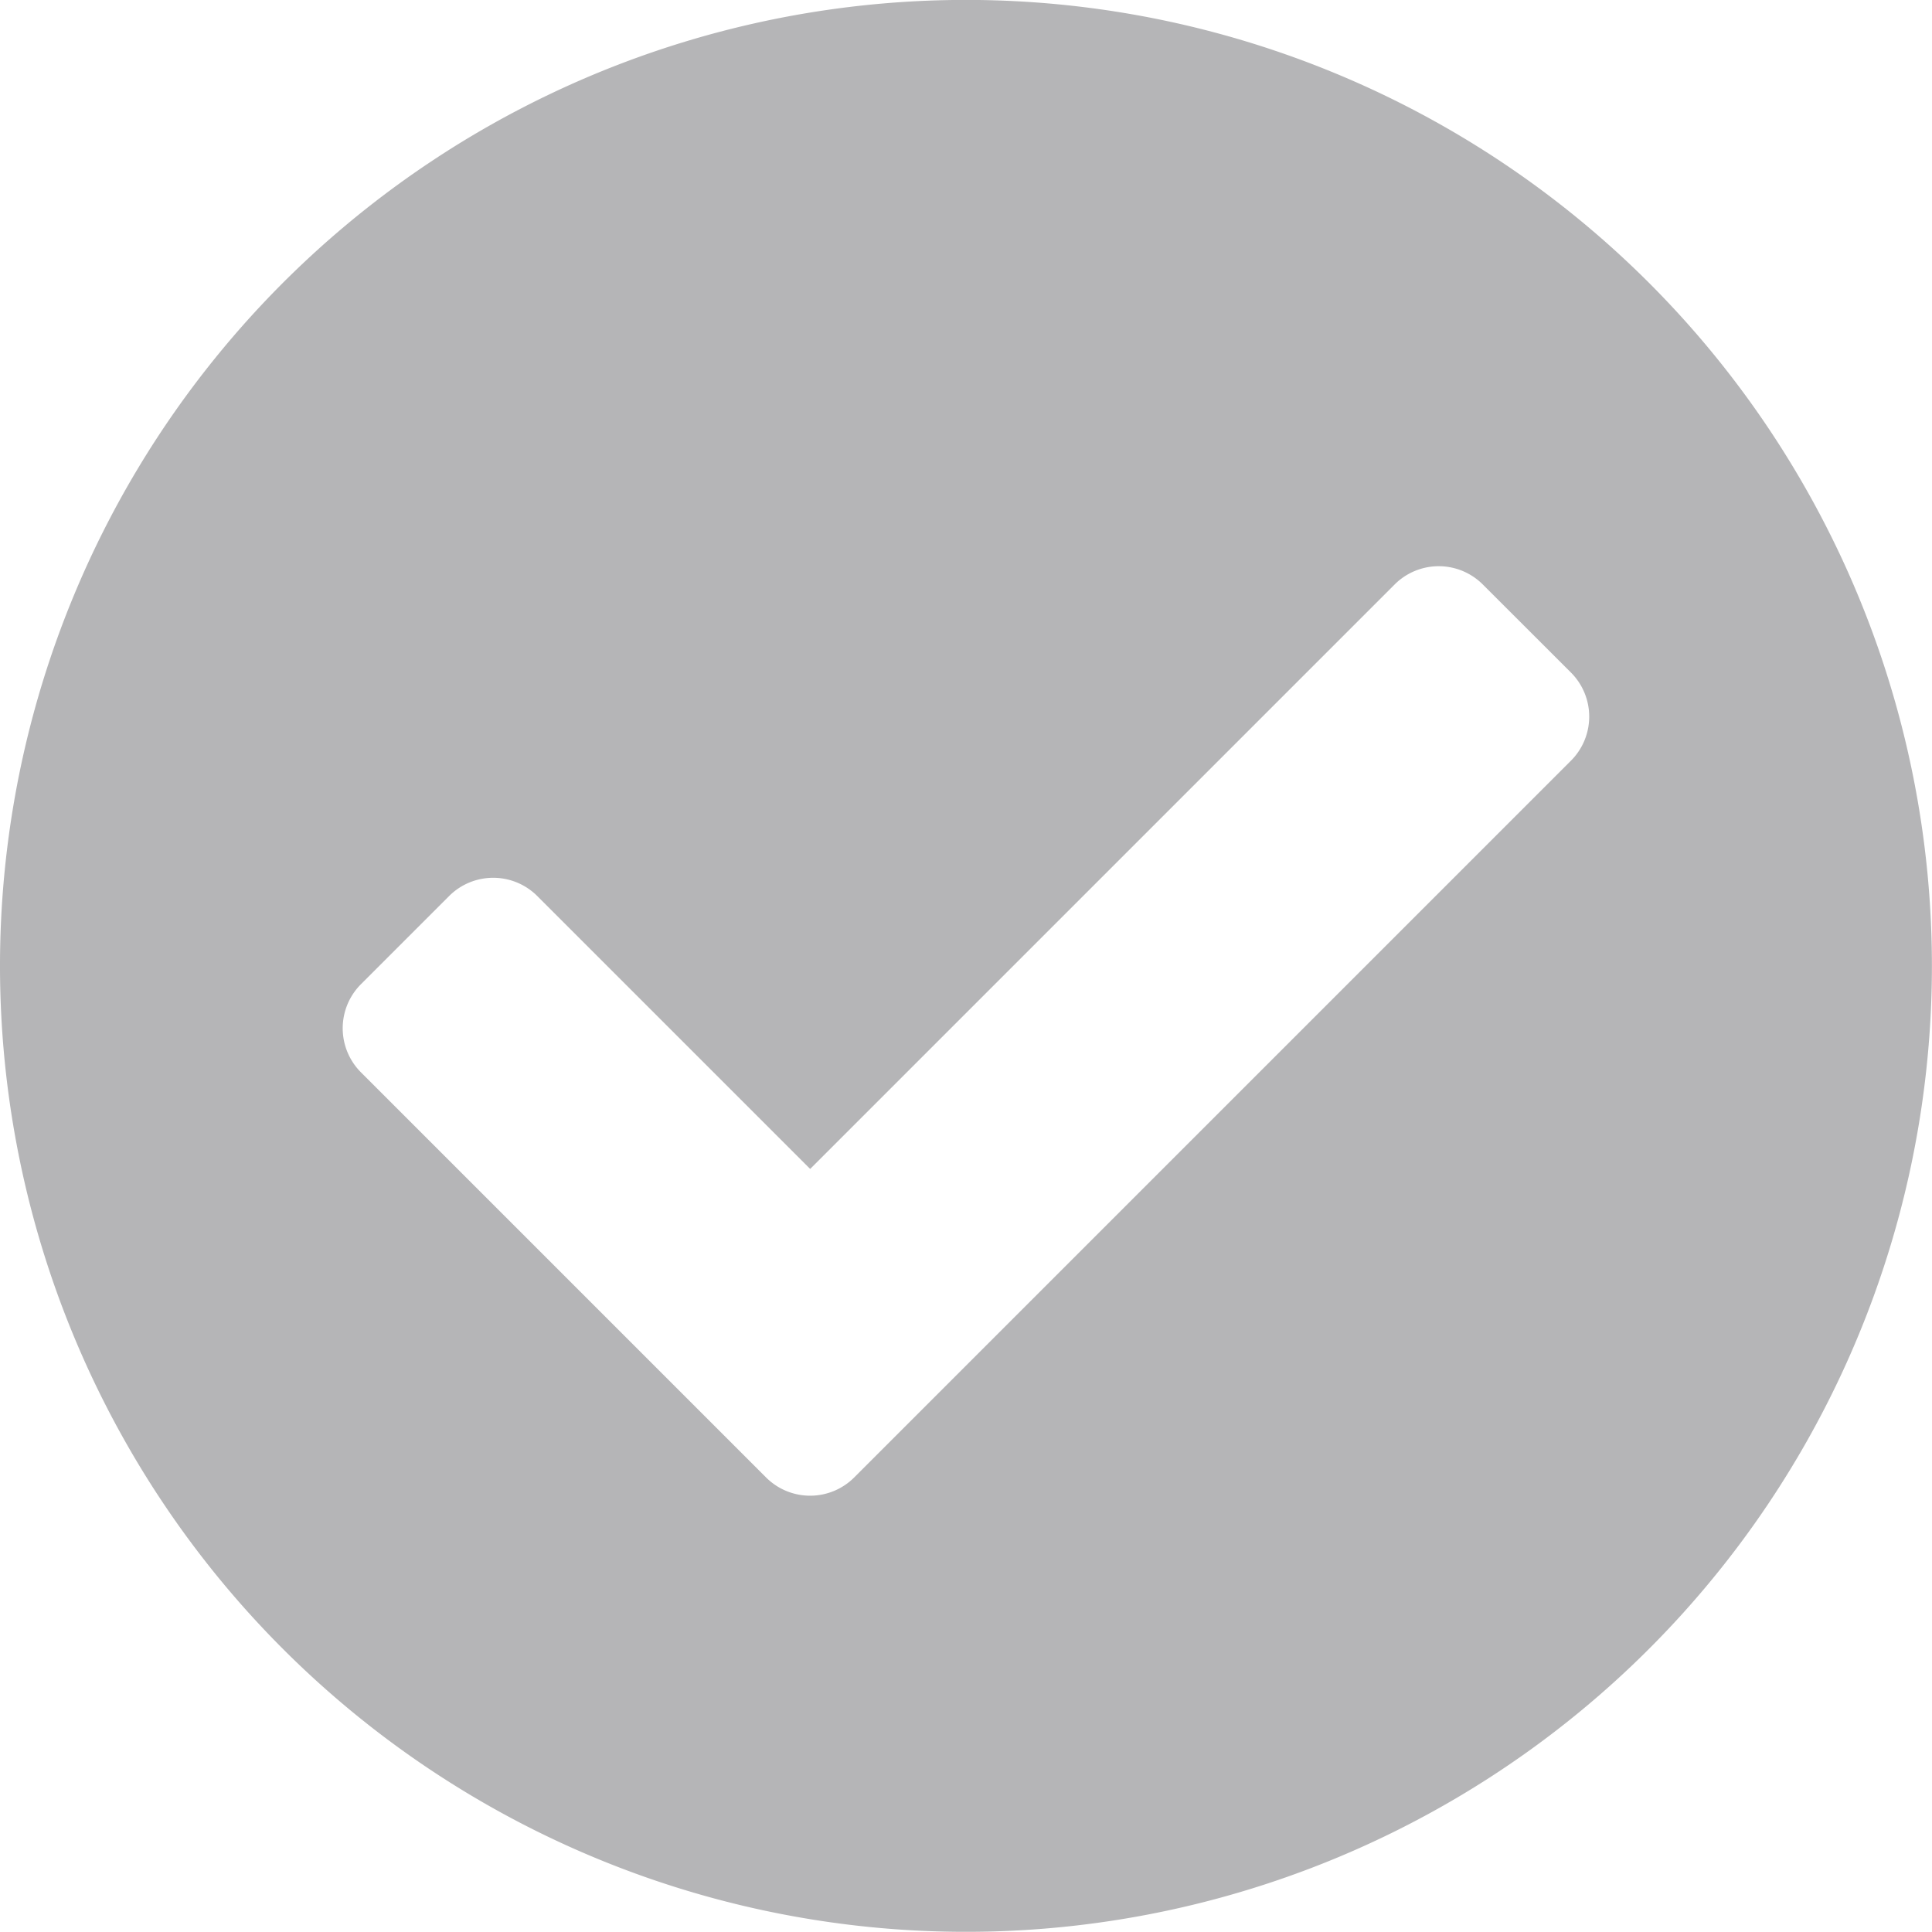 <svg xmlns="http://www.w3.org/2000/svg" width="22.881" height="22.881" viewBox="0 0 22.881 22.881">
  <path id="Icon_awesome-check-circle" data-name="Icon awesome-check-circle" d="M23.443,12A11.44,11.44,0,1,1,12,.562,11.44,11.44,0,0,1,23.443,12ZM10.68,18.06l8.488-8.488a.738.738,0,0,0,0-1.044L18.124,7.485a.738.738,0,0,0-1.044,0l-6.922,6.922L6.926,11.175a.738.738,0,0,0-1.044,0L4.838,12.219a.738.738,0,0,0,0,1.044l4.8,4.8A.738.738,0,0,0,10.68,18.06Z" transform="translate(-0.563 -0.563)" fill="#b5b5b7"/>
</svg>
